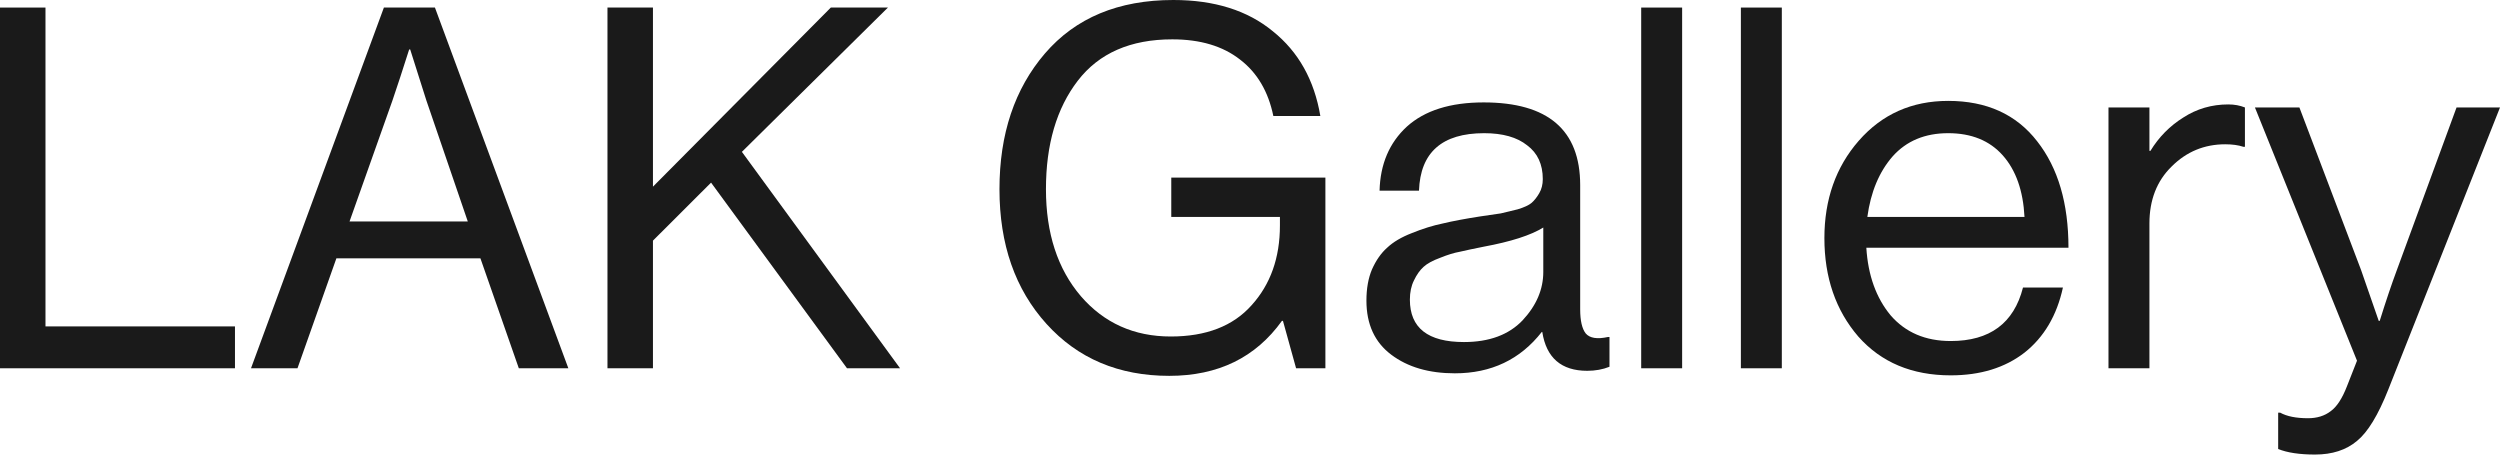 <svg xmlns="http://www.w3.org/2000/svg" fill="none" viewBox="0 0 165 30" height="30" width="165">
<path fill="#1A1A1A" d="M0 24.306V0.499H3.002V21.543H15.508V24.306H0Z"></path>
<path fill="#1A1A1A" d="M16.566 24.306L25.337 0.499H28.706L37.511 24.306H34.242L31.707 17.048H22.202L19.634 24.306H16.566ZM25.904 6.626L23.069 14.617H30.874L28.139 6.626L27.072 3.263H27.005C26.582 4.595 26.215 5.716 25.904 6.626Z"></path>
<path fill="#1A1A1A" d="M40.093 24.306V0.499H43.095V12.32L54.834 0.499H58.603L48.965 10.022L59.404 24.306H55.902L46.93 12.053L43.095 15.882V24.306H40.093Z"></path>
<path fill="#1A1A1A" d="M85.542 24.306L84.675 21.177H84.608C82.874 23.596 80.395 24.806 77.171 24.806C73.836 24.806 71.134 23.663 69.067 21.376C66.999 19.09 65.965 16.127 65.965 12.486C65.965 8.846 66.965 5.86 68.966 3.529C70.99 1.176 73.814 0 77.438 0C80.15 0 82.34 0.688 84.008 2.064C85.698 3.418 86.743 5.283 87.143 7.658H84.041C83.708 6.038 82.974 4.795 81.84 3.929C80.706 3.041 79.216 2.597 77.371 2.597C74.614 2.597 72.535 3.507 71.134 5.327C69.734 7.148 69.033 9.534 69.033 12.486C69.033 15.394 69.8 17.747 71.334 19.545C72.868 21.321 74.847 22.209 77.271 22.209C79.606 22.209 81.384 21.52 82.607 20.144C83.852 18.768 84.475 17.014 84.475 14.883V14.317H77.304V11.72H87.476V24.306H85.542Z"></path>
<path fill="#1A1A1A" d="M104.759 24.473C103.047 24.473 102.057 23.618 101.79 21.909H101.757C100.334 23.729 98.422 24.639 96.02 24.639C94.308 24.639 92.908 24.229 91.818 23.407C90.729 22.586 90.184 21.398 90.184 19.845C90.184 19.046 90.306 18.357 90.551 17.78C90.818 17.181 91.151 16.704 91.552 16.349C91.952 15.971 92.496 15.649 93.186 15.383C93.897 15.094 94.575 14.883 95.22 14.75C95.865 14.595 96.688 14.44 97.688 14.284C98.333 14.195 98.789 14.129 99.055 14.084C99.344 14.018 99.711 13.929 100.156 13.818C100.601 13.685 100.912 13.54 101.09 13.385C101.268 13.23 101.435 13.019 101.59 12.752C101.746 12.486 101.824 12.175 101.824 11.82C101.824 10.844 101.479 10.1 100.79 9.589C100.123 9.057 99.178 8.79 97.955 8.79C95.176 8.79 93.742 10.056 93.653 12.586H91.051C91.096 10.832 91.696 9.423 92.852 8.357C94.031 7.292 95.72 6.759 97.922 6.759C102.168 6.759 104.292 8.579 104.292 12.22V20.411C104.292 21.165 104.414 21.698 104.659 22.009C104.925 22.32 105.414 22.397 106.126 22.242H106.226V24.206C105.781 24.384 105.292 24.473 104.759 24.473ZM96.621 22.575C98.288 22.575 99.578 22.098 100.49 21.143C101.401 20.166 101.857 19.101 101.857 17.947V15.017C101.034 15.527 99.722 15.949 97.922 16.282C97.254 16.415 96.732 16.526 96.354 16.615C95.976 16.681 95.543 16.815 95.053 17.014C94.564 17.192 94.197 17.392 93.953 17.614C93.708 17.836 93.497 18.135 93.319 18.513C93.141 18.868 93.052 19.29 93.052 19.778C93.052 21.643 94.242 22.575 96.621 22.575Z"></path>
<path fill="#1A1A1A" d="M108.319 24.306V0.499H111.021V24.306H108.319Z"></path>
<path fill="#1A1A1A" d="M114.898 24.306V0.499H117.6V24.306H114.898Z"></path>
<path fill="#1A1A1A" d="M128.748 24.773C126.191 24.773 124.157 23.918 122.645 22.209C121.155 20.477 120.41 18.313 120.41 15.716C120.41 13.163 121.166 11.021 122.678 9.29C124.212 7.536 126.18 6.659 128.581 6.659C131.116 6.659 133.073 7.547 134.451 9.323C135.83 11.077 136.519 13.418 136.519 16.349H123.178C123.29 18.169 123.823 19.656 124.779 20.81C125.758 21.942 127.08 22.508 128.748 22.508C131.327 22.508 132.917 21.332 133.517 18.979H136.152C135.752 20.821 134.907 22.253 133.617 23.274C132.328 24.273 130.705 24.773 128.748 24.773ZM132.183 10.255C131.316 9.279 130.115 8.79 128.581 8.79C127.047 8.79 125.824 9.301 124.913 10.322C124.023 11.343 123.467 12.675 123.245 14.317H133.617C133.528 12.586 133.05 11.232 132.183 10.255Z"></path>
<path fill="#1A1A1A" d="M141.862 7.092V9.956H141.929C142.484 9.046 143.207 8.313 144.096 7.758C144.986 7.181 145.975 6.892 147.065 6.892C147.465 6.892 147.832 6.959 148.165 7.092V9.689H148.065C147.732 9.578 147.331 9.523 146.865 9.523C145.486 9.523 144.308 10.011 143.329 10.988C142.351 11.942 141.862 13.196 141.862 14.75V24.306H139.16V7.092H141.862Z"></path>
<path fill="#1A1A1A" d="M152.793 30C151.771 30 150.959 29.878 150.359 29.634V27.236H150.492C150.937 27.481 151.548 27.603 152.327 27.603C152.927 27.603 153.427 27.447 153.827 27.137C154.228 26.848 154.583 26.304 154.895 25.505L155.562 23.807L148.825 7.092H151.76L155.828 17.814L156.996 21.177H157.062C157.463 19.889 157.841 18.768 158.196 17.814L162.132 7.092H165L157.629 25.705C156.962 27.392 156.273 28.524 155.562 29.101C154.85 29.7 153.927 30 152.793 30Z"></path>
</svg>
